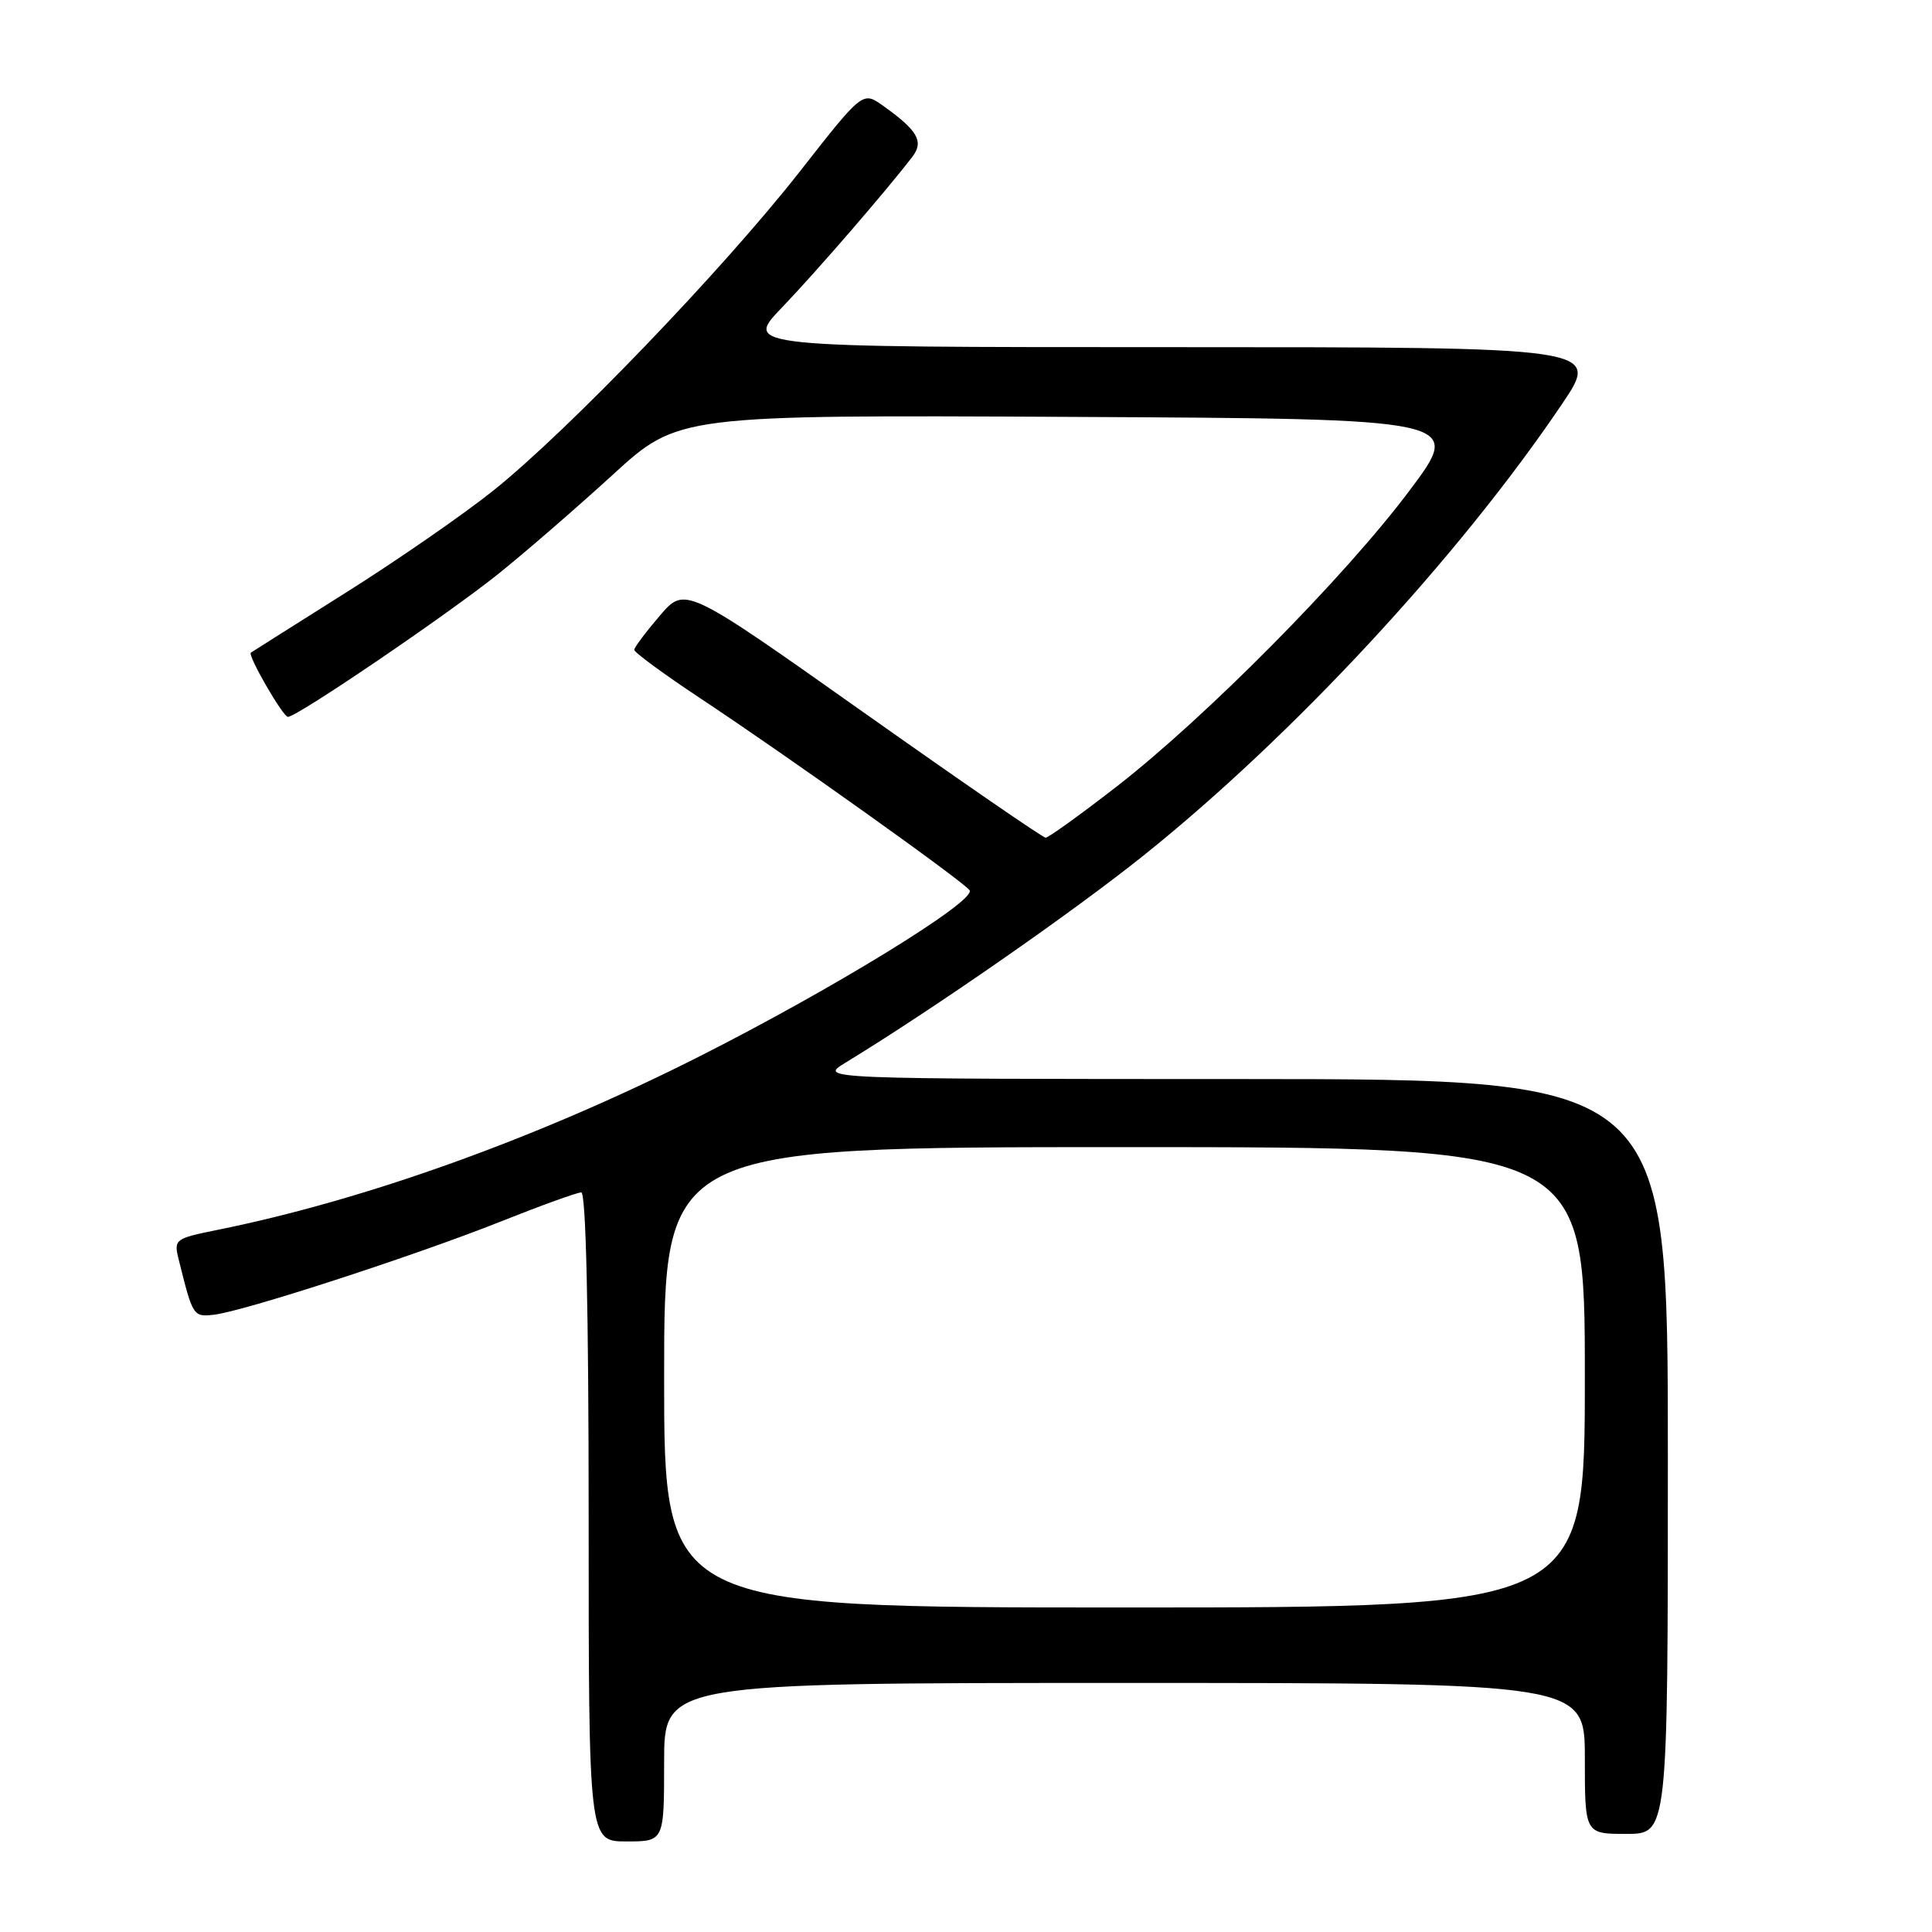 <?xml version="1.0" encoding="UTF-8" standalone="no"?>
<!DOCTYPE svg PUBLIC "-//W3C//DTD SVG 1.1//EN" "http://www.w3.org/Graphics/SVG/1.1/DTD/svg11.dtd" >
<svg xmlns="http://www.w3.org/2000/svg" xmlns:xlink="http://www.w3.org/1999/xlink" version="1.1" viewBox="0 0 256 256">
 <g >
 <path fill="currentColor"
d=" M 88.00 233.50 C 88.00 223.00 88.00 223.00 149.00 223.00 C 210.00 223.00 210.00 223.00 210.00 233.00 C 210.00 243.00 210.00 243.00 215.50 243.00 C 221.00 243.00 221.00 243.00 221.00 193.00 C 221.00 143.00 221.00 143.00 164.75 142.98 C 108.50 142.97 108.50 142.97 112.00 140.83 C 123.84 133.60 142.03 120.95 151.50 113.38 C 171.33 97.51 193.29 73.82 206.98 53.53 C 212.06 46.00 212.06 46.00 155.31 46.00 C 98.57 46.00 98.57 46.00 103.61 40.75 C 108.15 36.02 117.45 25.27 120.91 20.75 C 122.44 18.74 121.59 17.27 116.99 14.00 C 114.31 12.09 114.31 12.09 105.93 22.79 C 95.85 35.65 75.22 57.13 65.37 65.00 C 61.45 68.14 52.68 74.21 45.87 78.50 C 39.07 82.78 33.39 86.38 33.24 86.48 C 32.78 86.83 37.49 94.98 38.15 94.99 C 39.34 95.01 59.35 81.40 66.00 76.07 C 69.58 73.20 76.41 67.28 81.18 62.92 C 89.86 54.98 89.86 54.98 141.88 55.24 C 193.90 55.50 193.90 55.50 186.77 65.00 C 178.17 76.48 159.67 95.15 147.86 104.30 C 143.10 107.99 138.92 111.00 138.55 111.00 C 138.19 111.00 127.30 103.50 114.34 94.33 C 90.78 77.67 90.78 77.67 87.43 81.58 C 85.58 83.74 84.06 85.77 84.04 86.10 C 84.02 86.43 87.94 89.31 92.75 92.50 C 104.37 100.19 127.83 116.92 128.48 117.97 C 129.36 119.38 110.33 131.07 92.50 140.07 C 71.17 150.83 48.38 159.02 28.75 162.98 C 23.20 164.10 23.02 164.23 23.66 166.82 C 25.55 174.43 25.59 174.51 28.33 174.21 C 32.16 173.80 54.90 166.41 66.27 161.89 C 71.64 159.75 76.48 158.00 77.02 158.00 C 77.64 158.00 78.00 173.59 78.00 201.00 C 78.00 244.00 78.00 244.00 83.00 244.00 C 88.00 244.00 88.00 244.00 88.00 233.50 Z  M 88.00 182.50 C 88.00 152.00 88.00 152.00 149.00 152.00 C 210.00 152.00 210.00 152.00 210.00 182.50 C 210.00 213.00 210.00 213.00 149.00 213.00 C 88.00 213.00 88.00 213.00 88.00 182.50 Z "/>
</g>
</svg>
